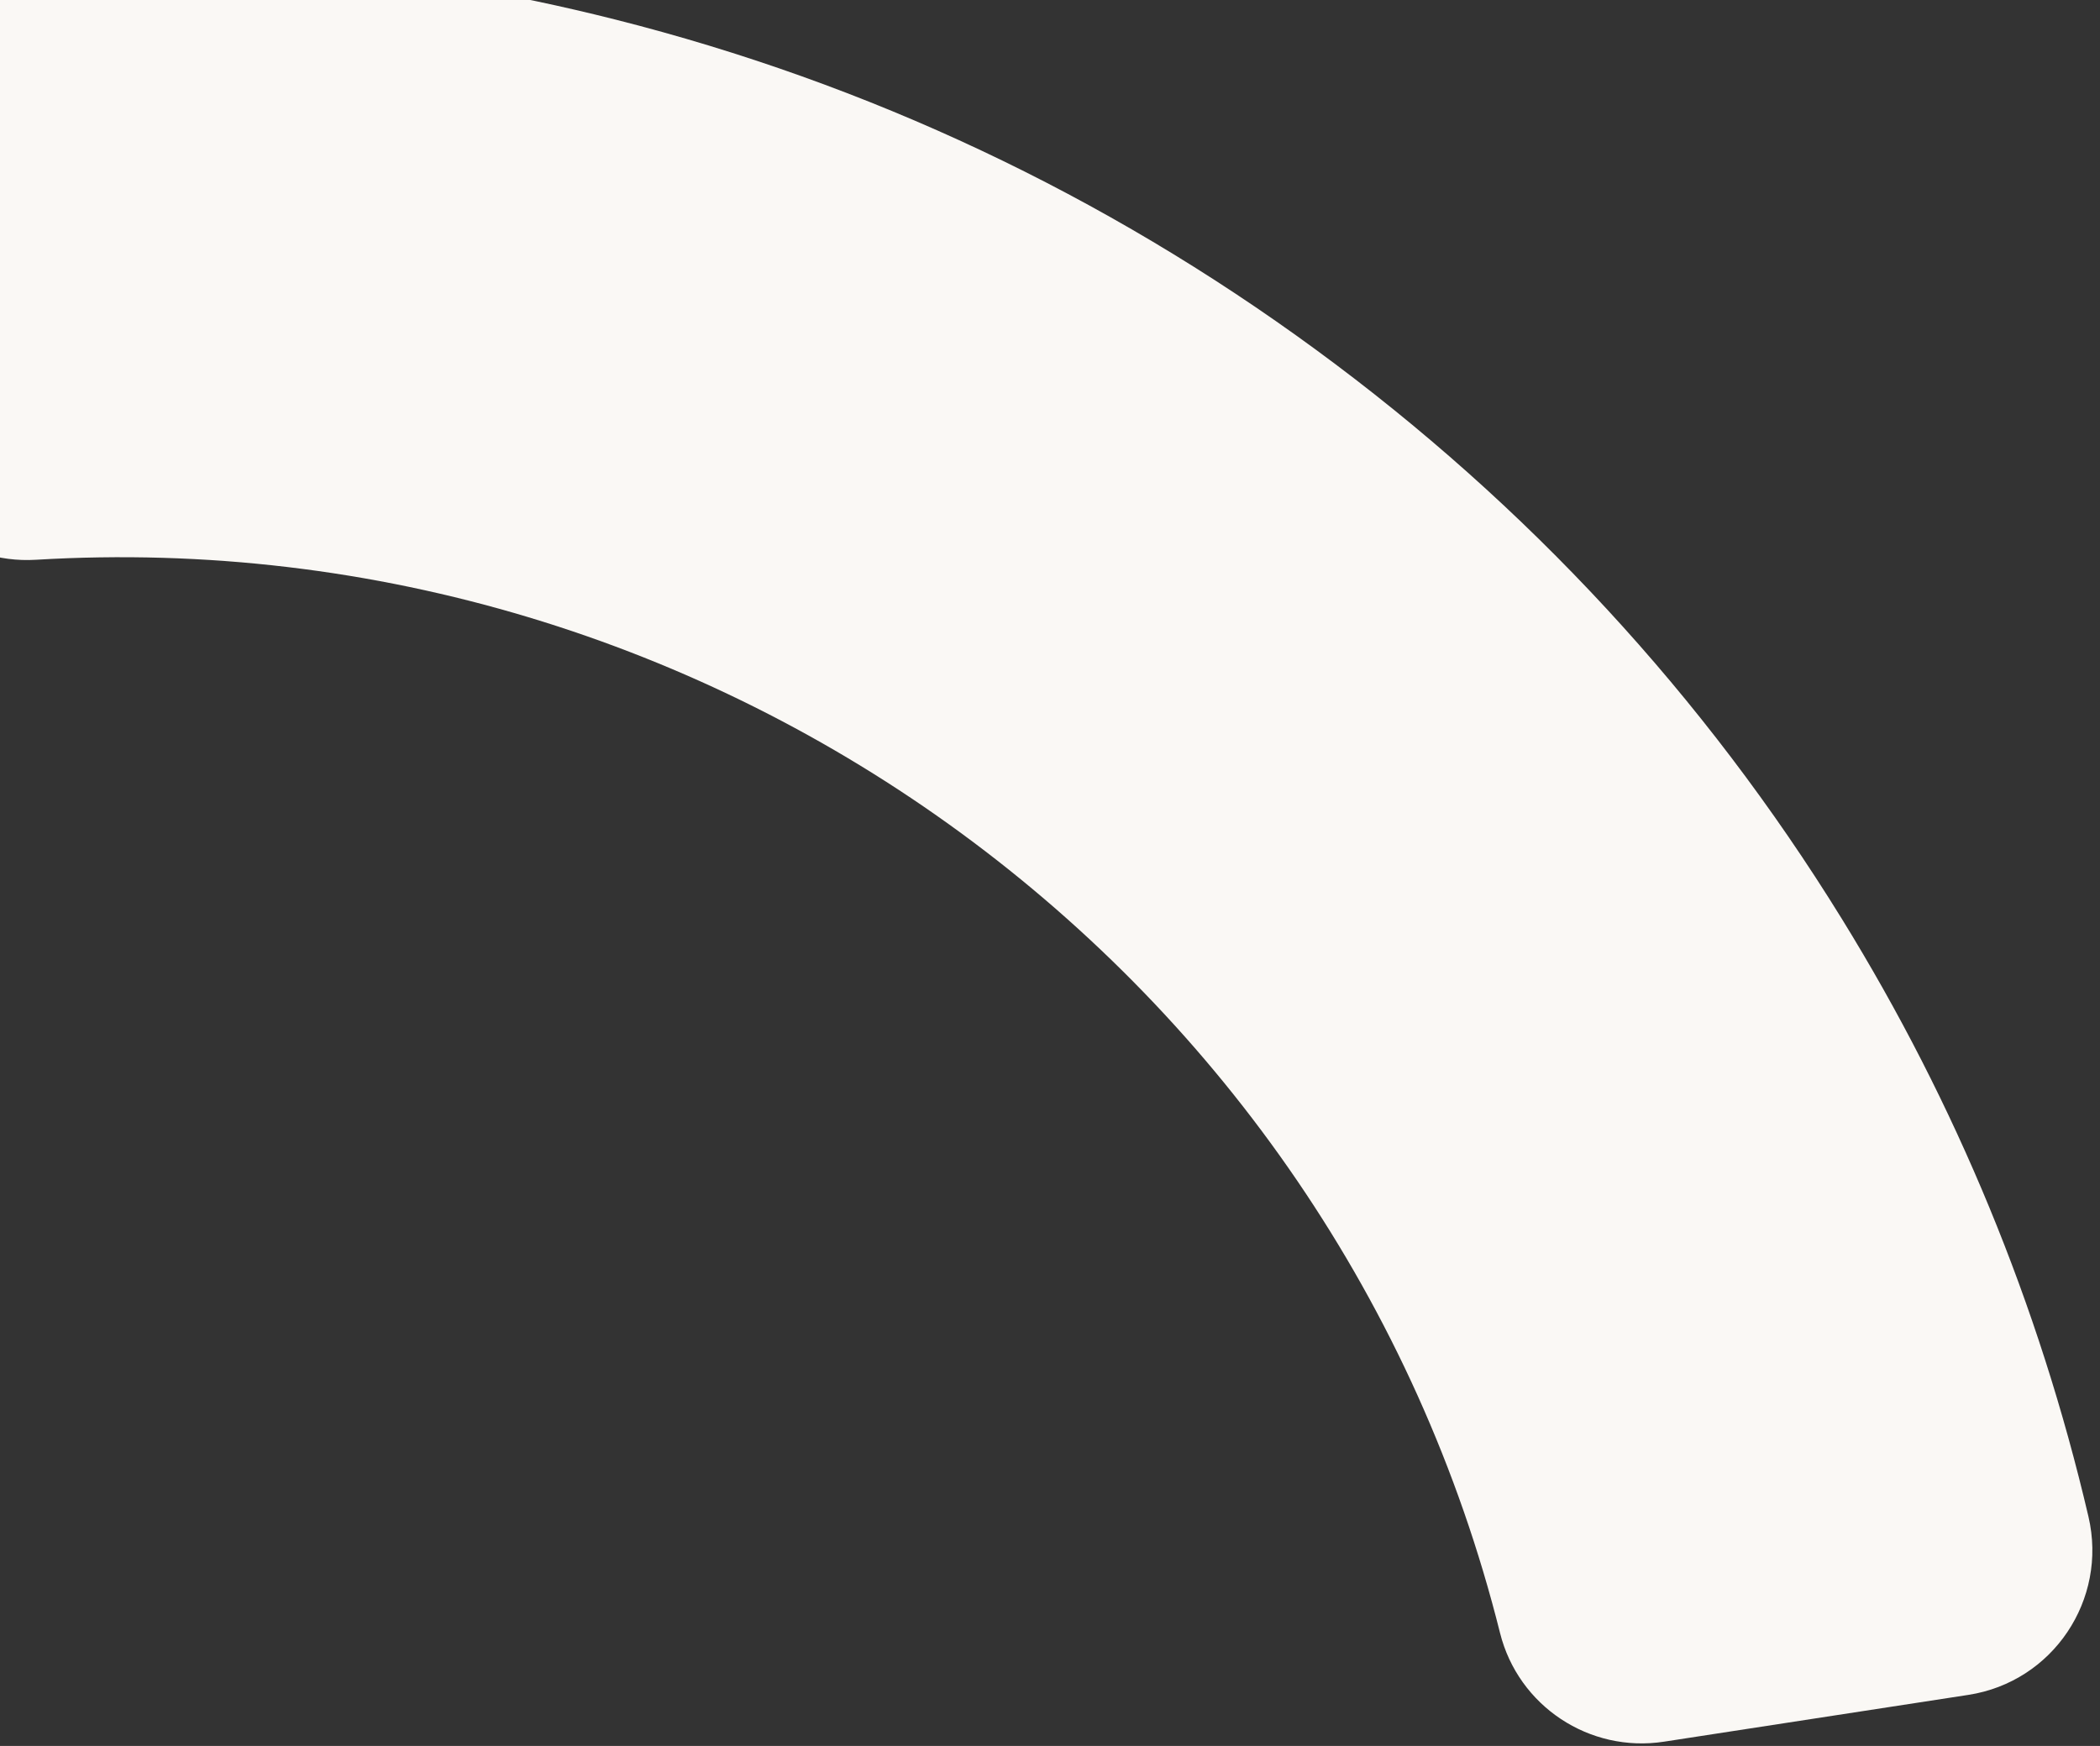 <?xml version="1.0" encoding="UTF-8" standalone="no"?><svg width='190' height='158' viewBox='0 0 190 158' fill='none' xmlns='http://www.w3.org/2000/svg'>
<rect x="0" y="0" width="190" height="158" fill="#333333" stroke="none"/>
<path d='M135.716 147.77C120.746 87.95 64.816 46.952 3.243 50.657C-3.571 51.066 -9.571 46.209 -10.607 39.465L-14.843 11.943C-16.02 4.308 -10.426 -2.677 -2.72 -3.263C16.921 -4.756 36.493 -3.074 55.636 1.759C78.569 7.552 99.905 17.608 119.051 31.642C138.198 45.675 154.205 62.997 166.625 83.121C176.994 99.92 184.475 118.073 188.956 137.249C190.715 144.772 185.728 152.202 178.09 153.378L150.554 157.613C143.808 158.653 137.371 154.39 135.716 147.77Z' fill='#FAF8F5'/>
</svg>
